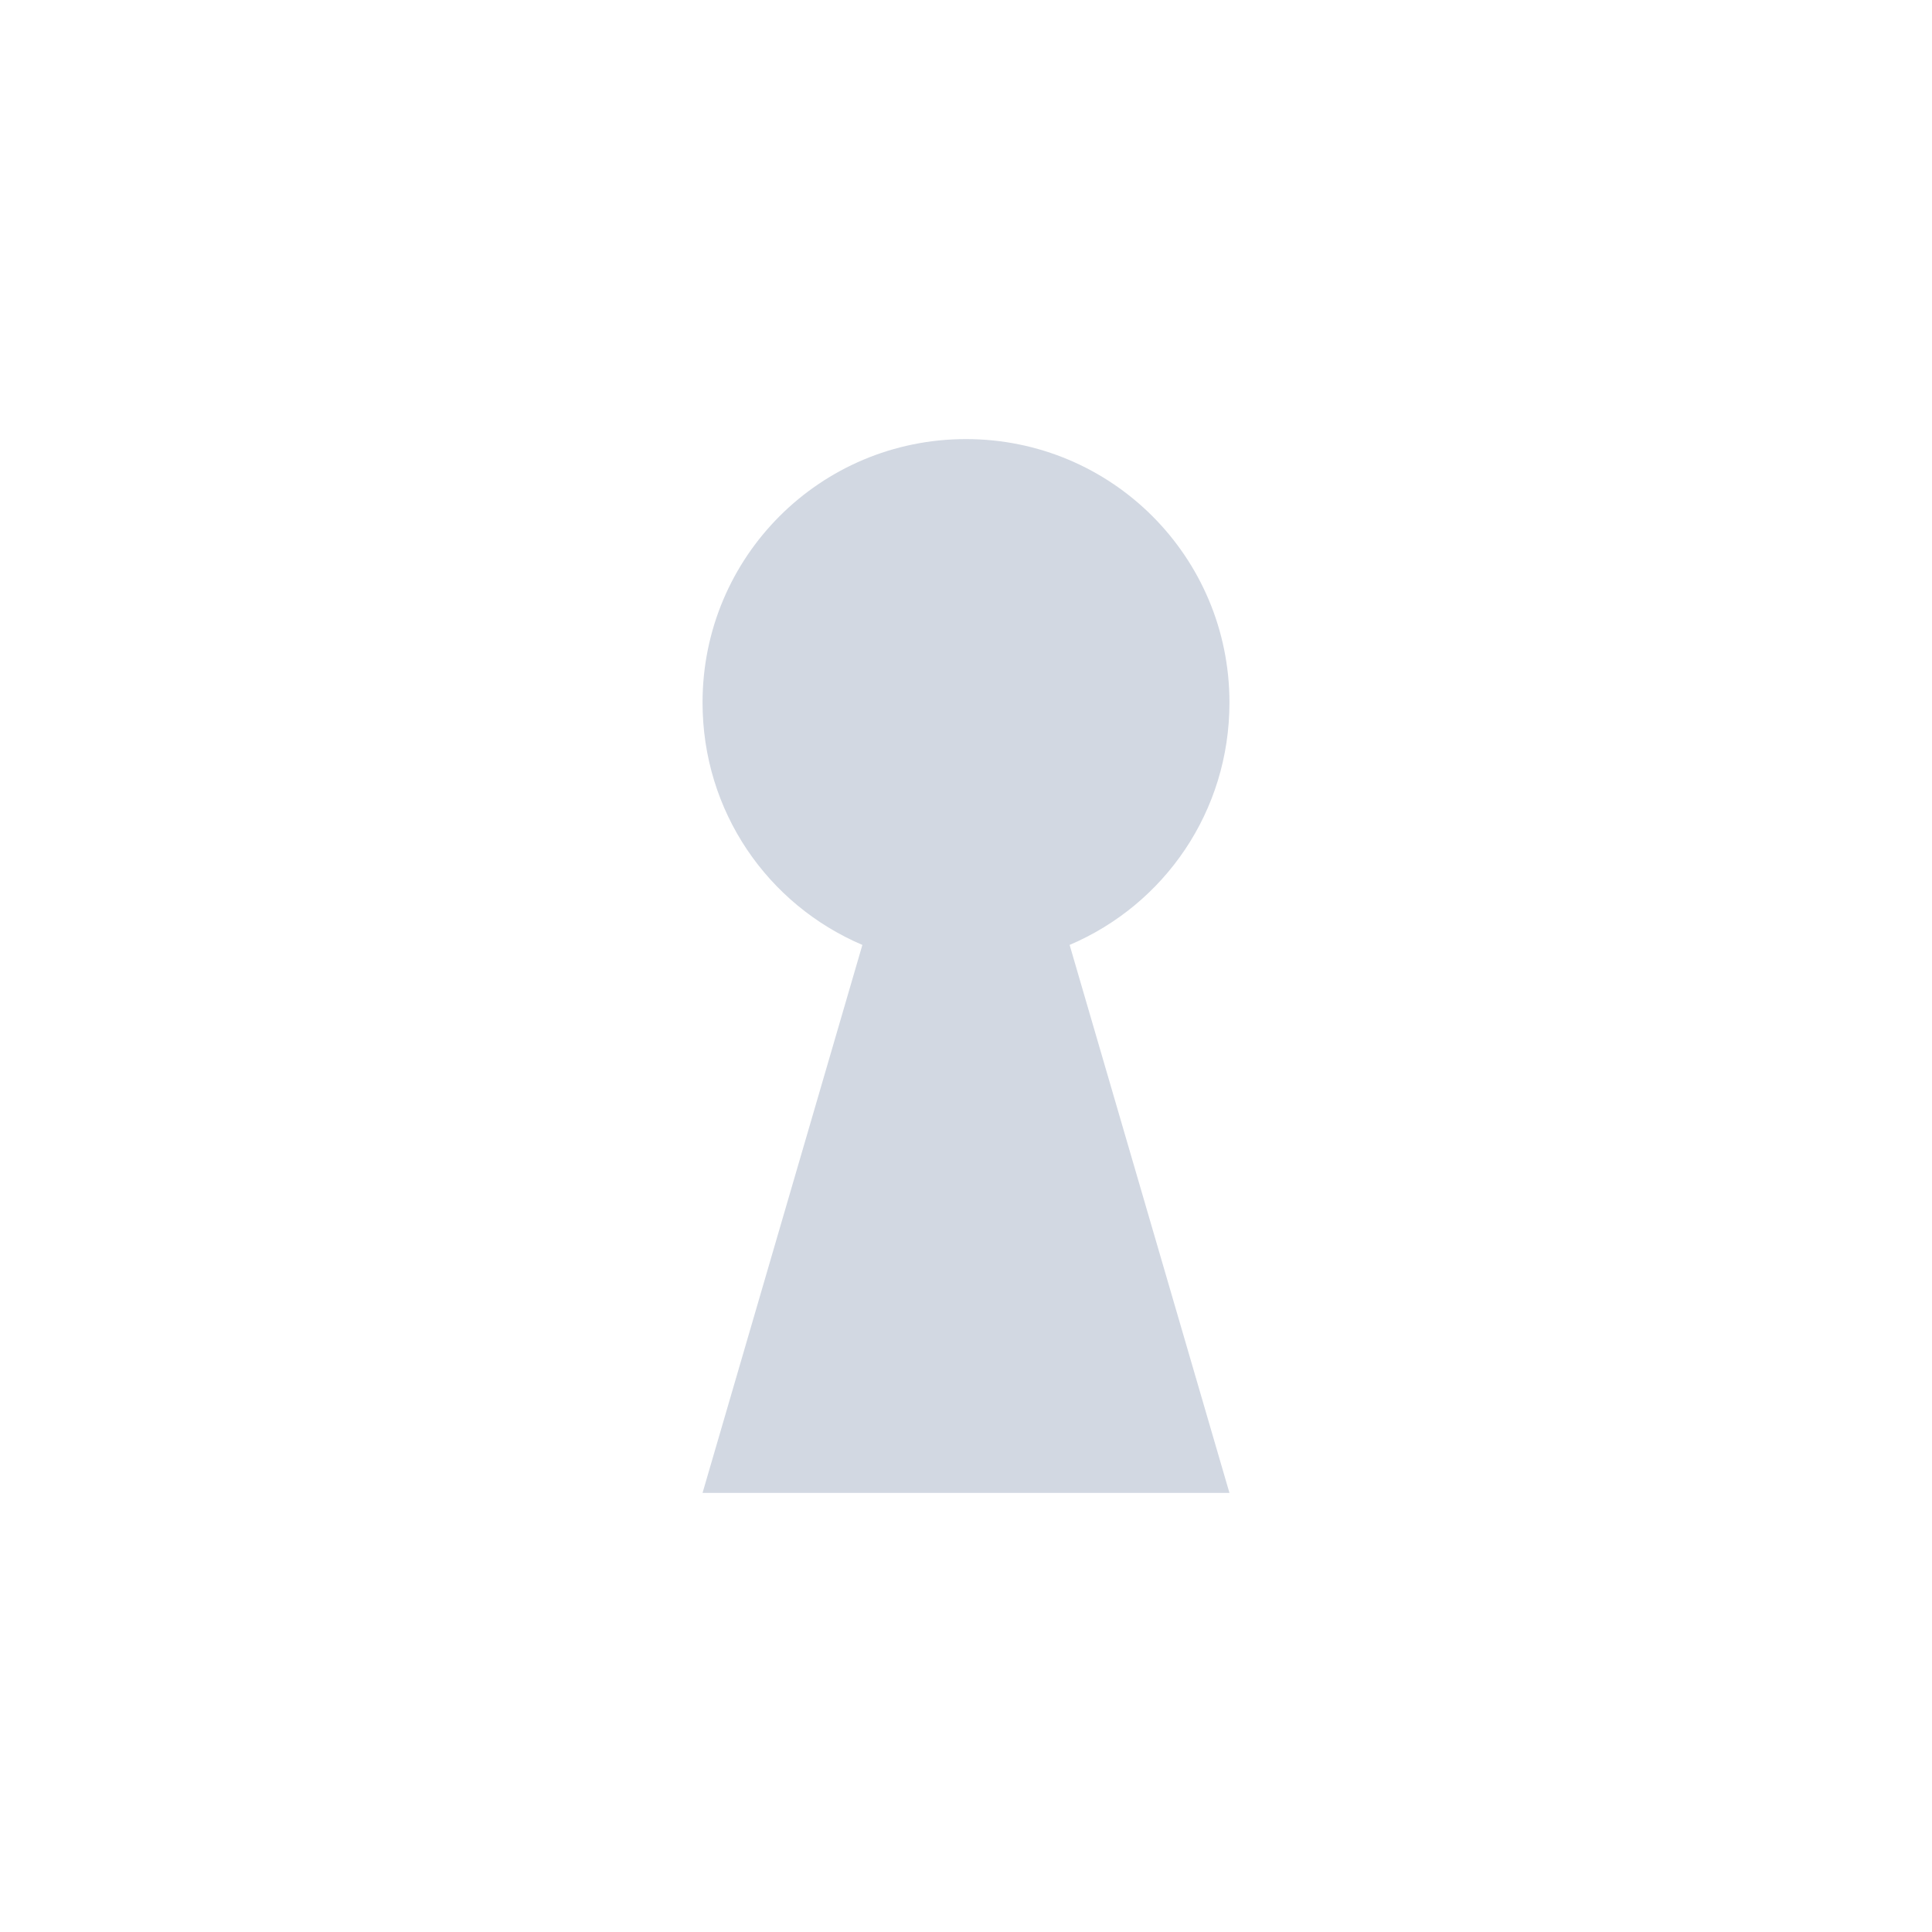 <svg xmlns="http://www.w3.org/2000/svg" width="22" height="22" version="1.1">
 <defs>
  <style id="current-color-scheme" type="text/css">
   .ColorScheme-Text { color:#d2d8e2; } .ColorScheme-Highlight { color:#4285f4; }
  </style>
 </defs>
 <path style="fill:currentColor" class="ColorScheme-Text" d="M 11,5 C 9.34,5 8,6.34 8,8 8,9.24 8.74,10.3 9.82,10.76 L 8,17 H 14 L 12.18,10.76 C 13.26,10.3 14,9.24 14,8 14,6.34 12.66,5 11,5 Z"/>
</svg>
